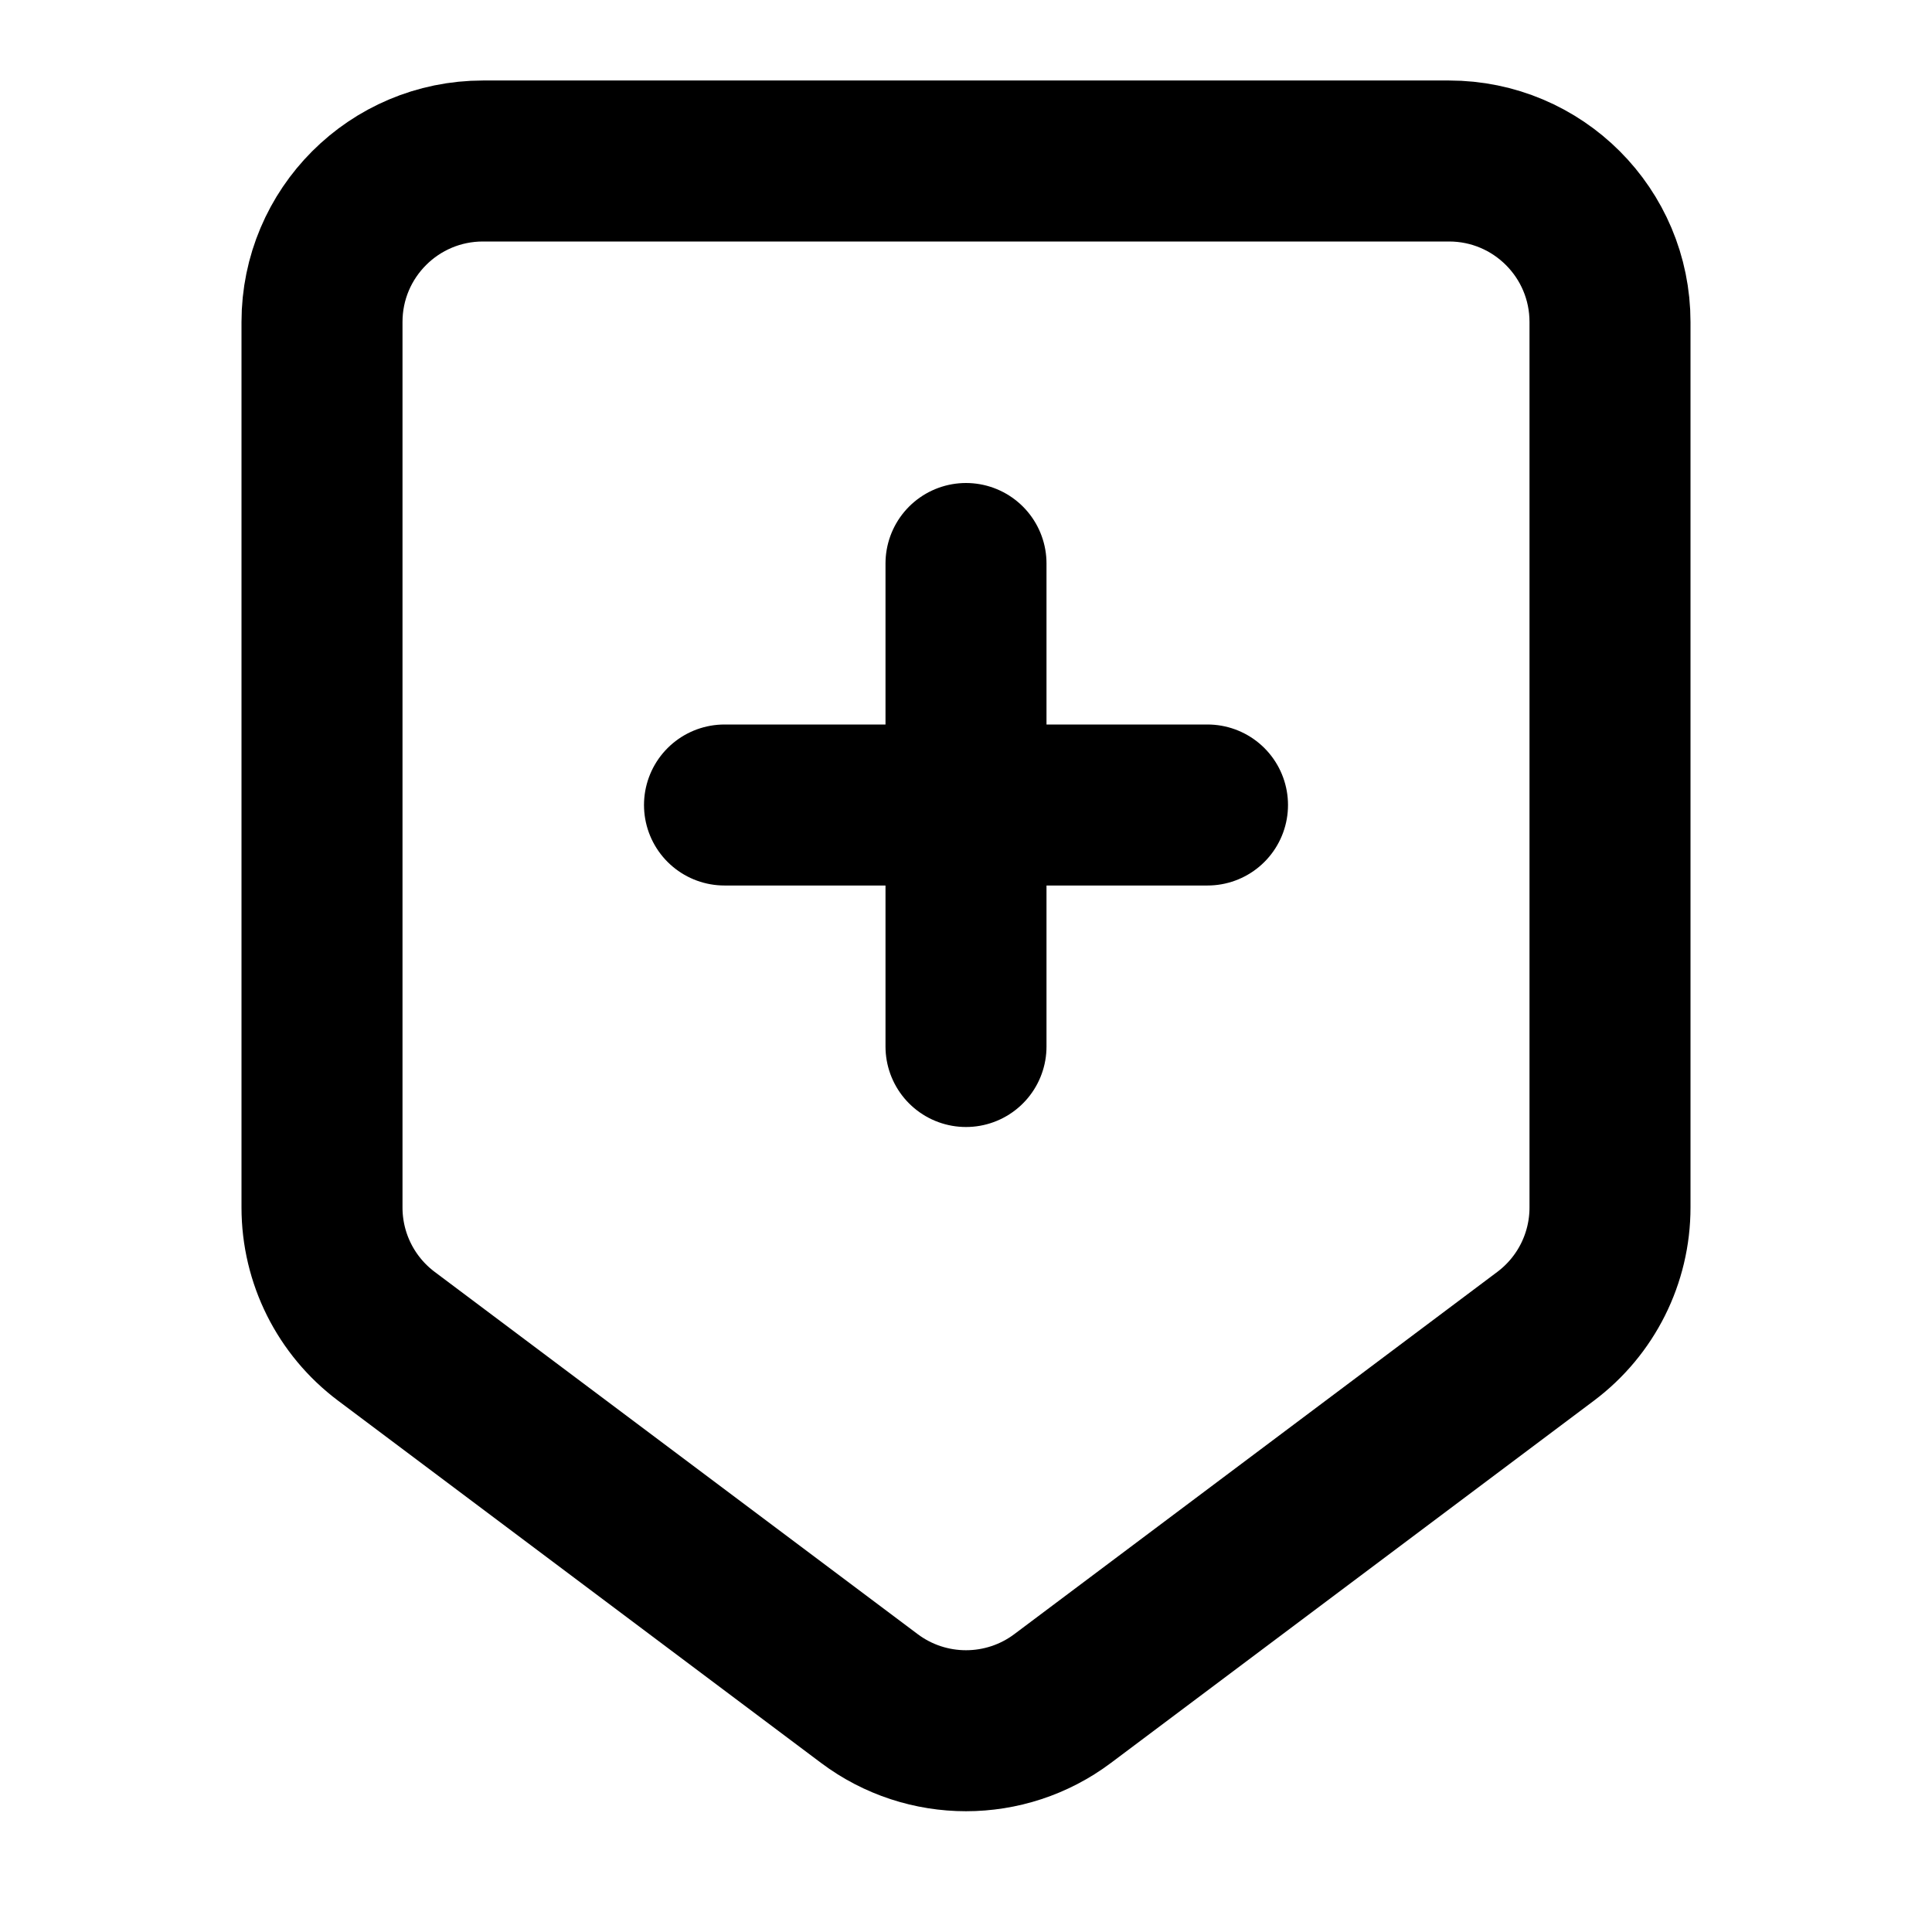 <svg width="24" height="24" viewBox="0 0 24 24" fill="none" xmlns="http://www.w3.org/2000/svg">
<path d="M12 7V10M12 10V13M12 10H15M12 10H9M6 2H18C19.105 2 20 2.895 20 4V15C20 15.63 19.704 16.222 19.2 16.6L13.2 21.1C12.489 21.633 11.511 21.633 10.8 21.1L4.8 16.6C4.296 16.222 4 15.63 4 15V4C4 2.895 4.895 2 6 2Z" stroke="black" stroke-width="2" stroke-linecap="round"/>
</svg>
